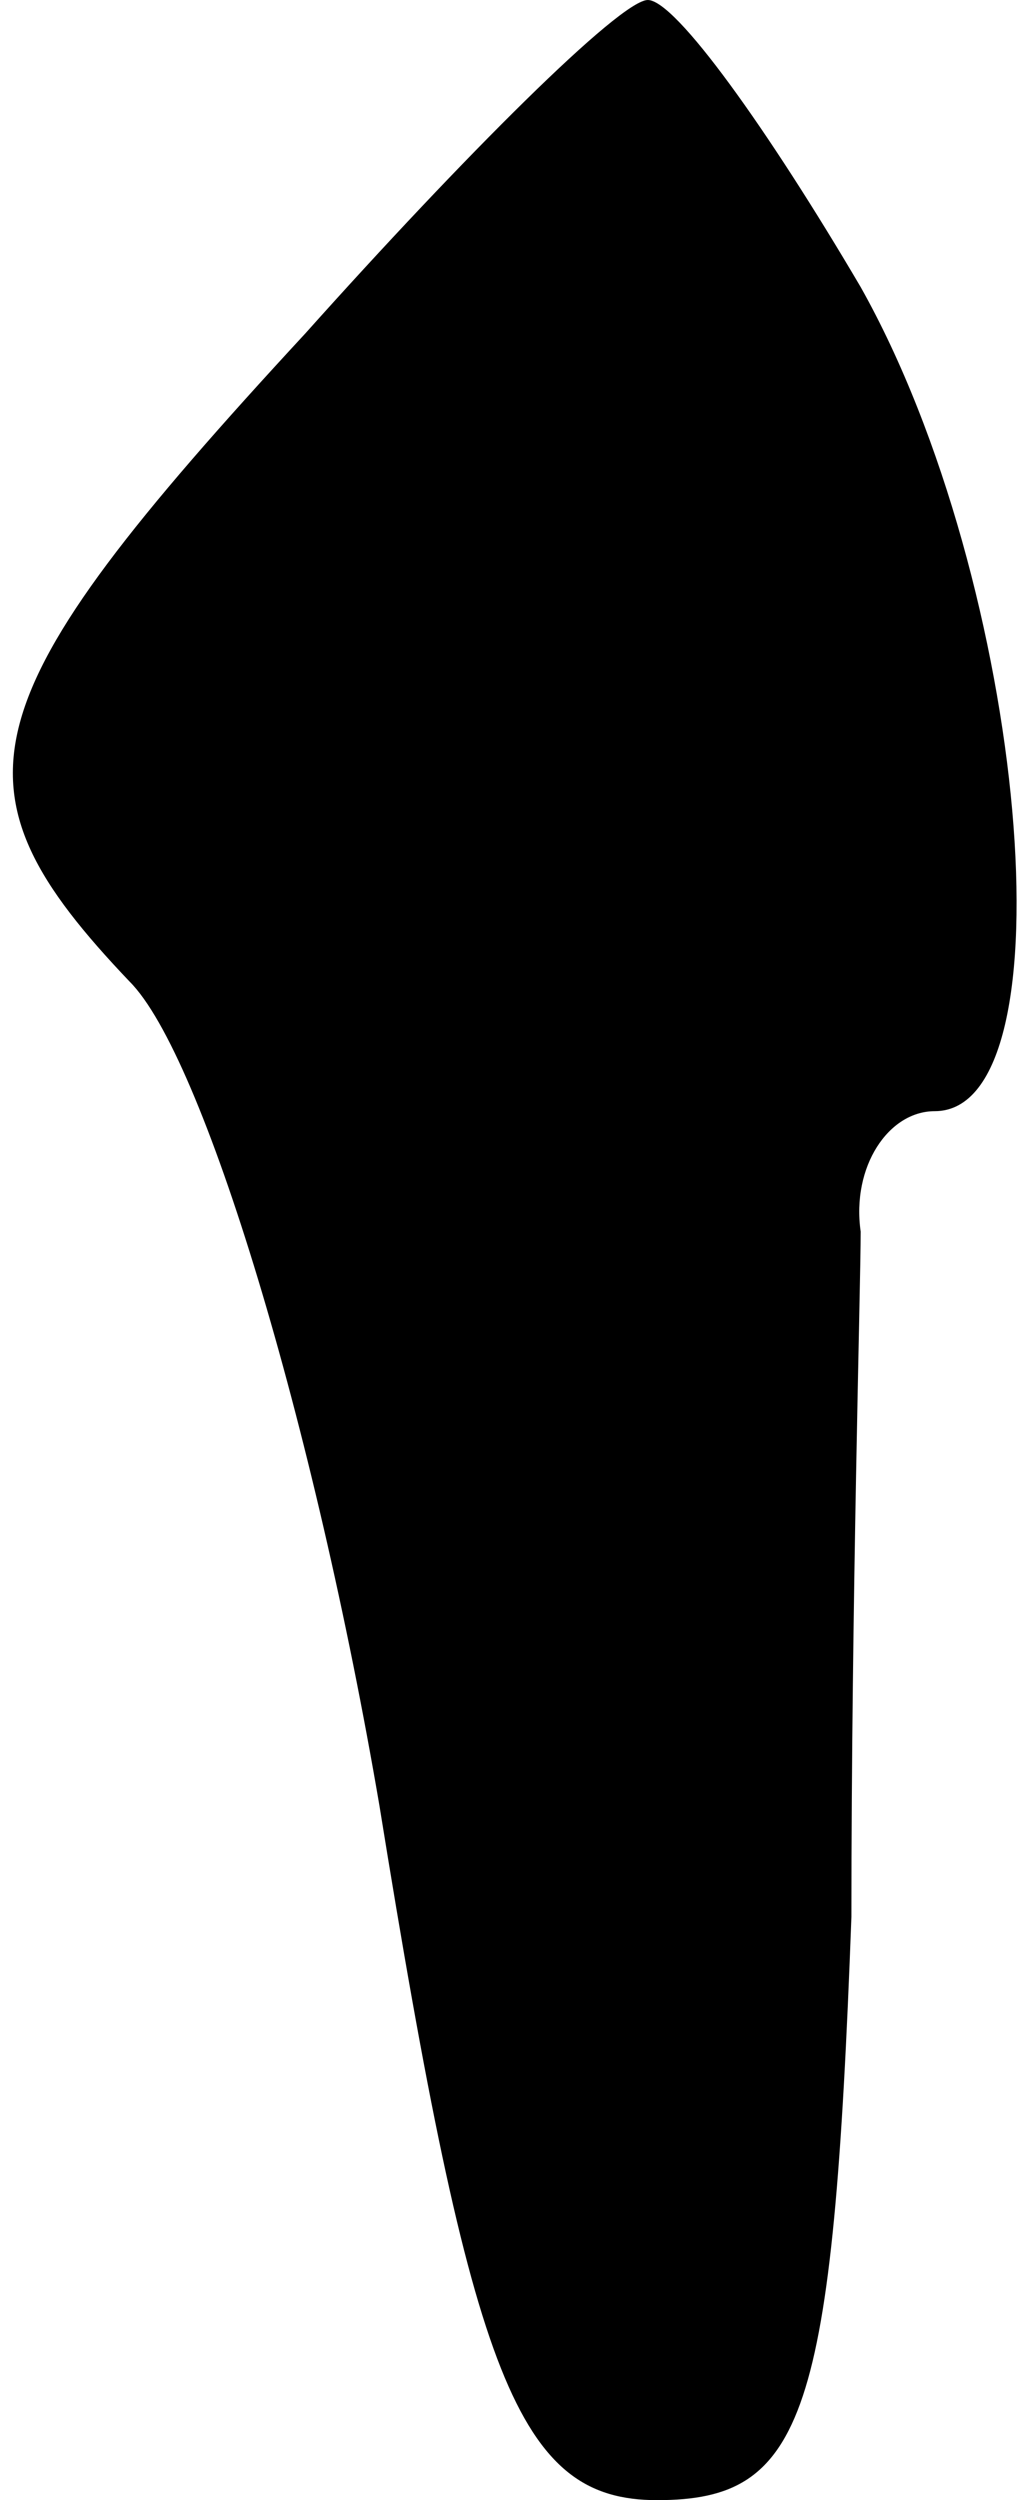 <?xml version="1.0" standalone="no"?>
<!DOCTYPE svg PUBLIC "-//W3C//DTD SVG 20010904//EN"
 "http://www.w3.org/TR/2001/REC-SVG-20010904/DTD/svg10.dtd">
<svg version="1.0" xmlns="http://www.w3.org/2000/svg"
 width="11pt" height="27pt" viewBox="0 0 11 27"
 preserveAspectRatio="xMidYMid meet">
<g transform="translate(0,27) scale(0.1,-0.1)"
fill="#000000" stroke="none">
<path fill="#000000" stroke="none" d="M33 234 c-37 -40 -39 -49 -19 -70 8 -8
20 -48 27 -89 10 -62 15 -75 30 -75 16 0 19 9 21 63 0 34 1 68 1 74 -1 7 3 13
8 13 15 0 10 57 -8 89 -10 17 -20 31 -23 31 -3 0 -20 -17 -37 -36z"/>
</g>
</svg>
